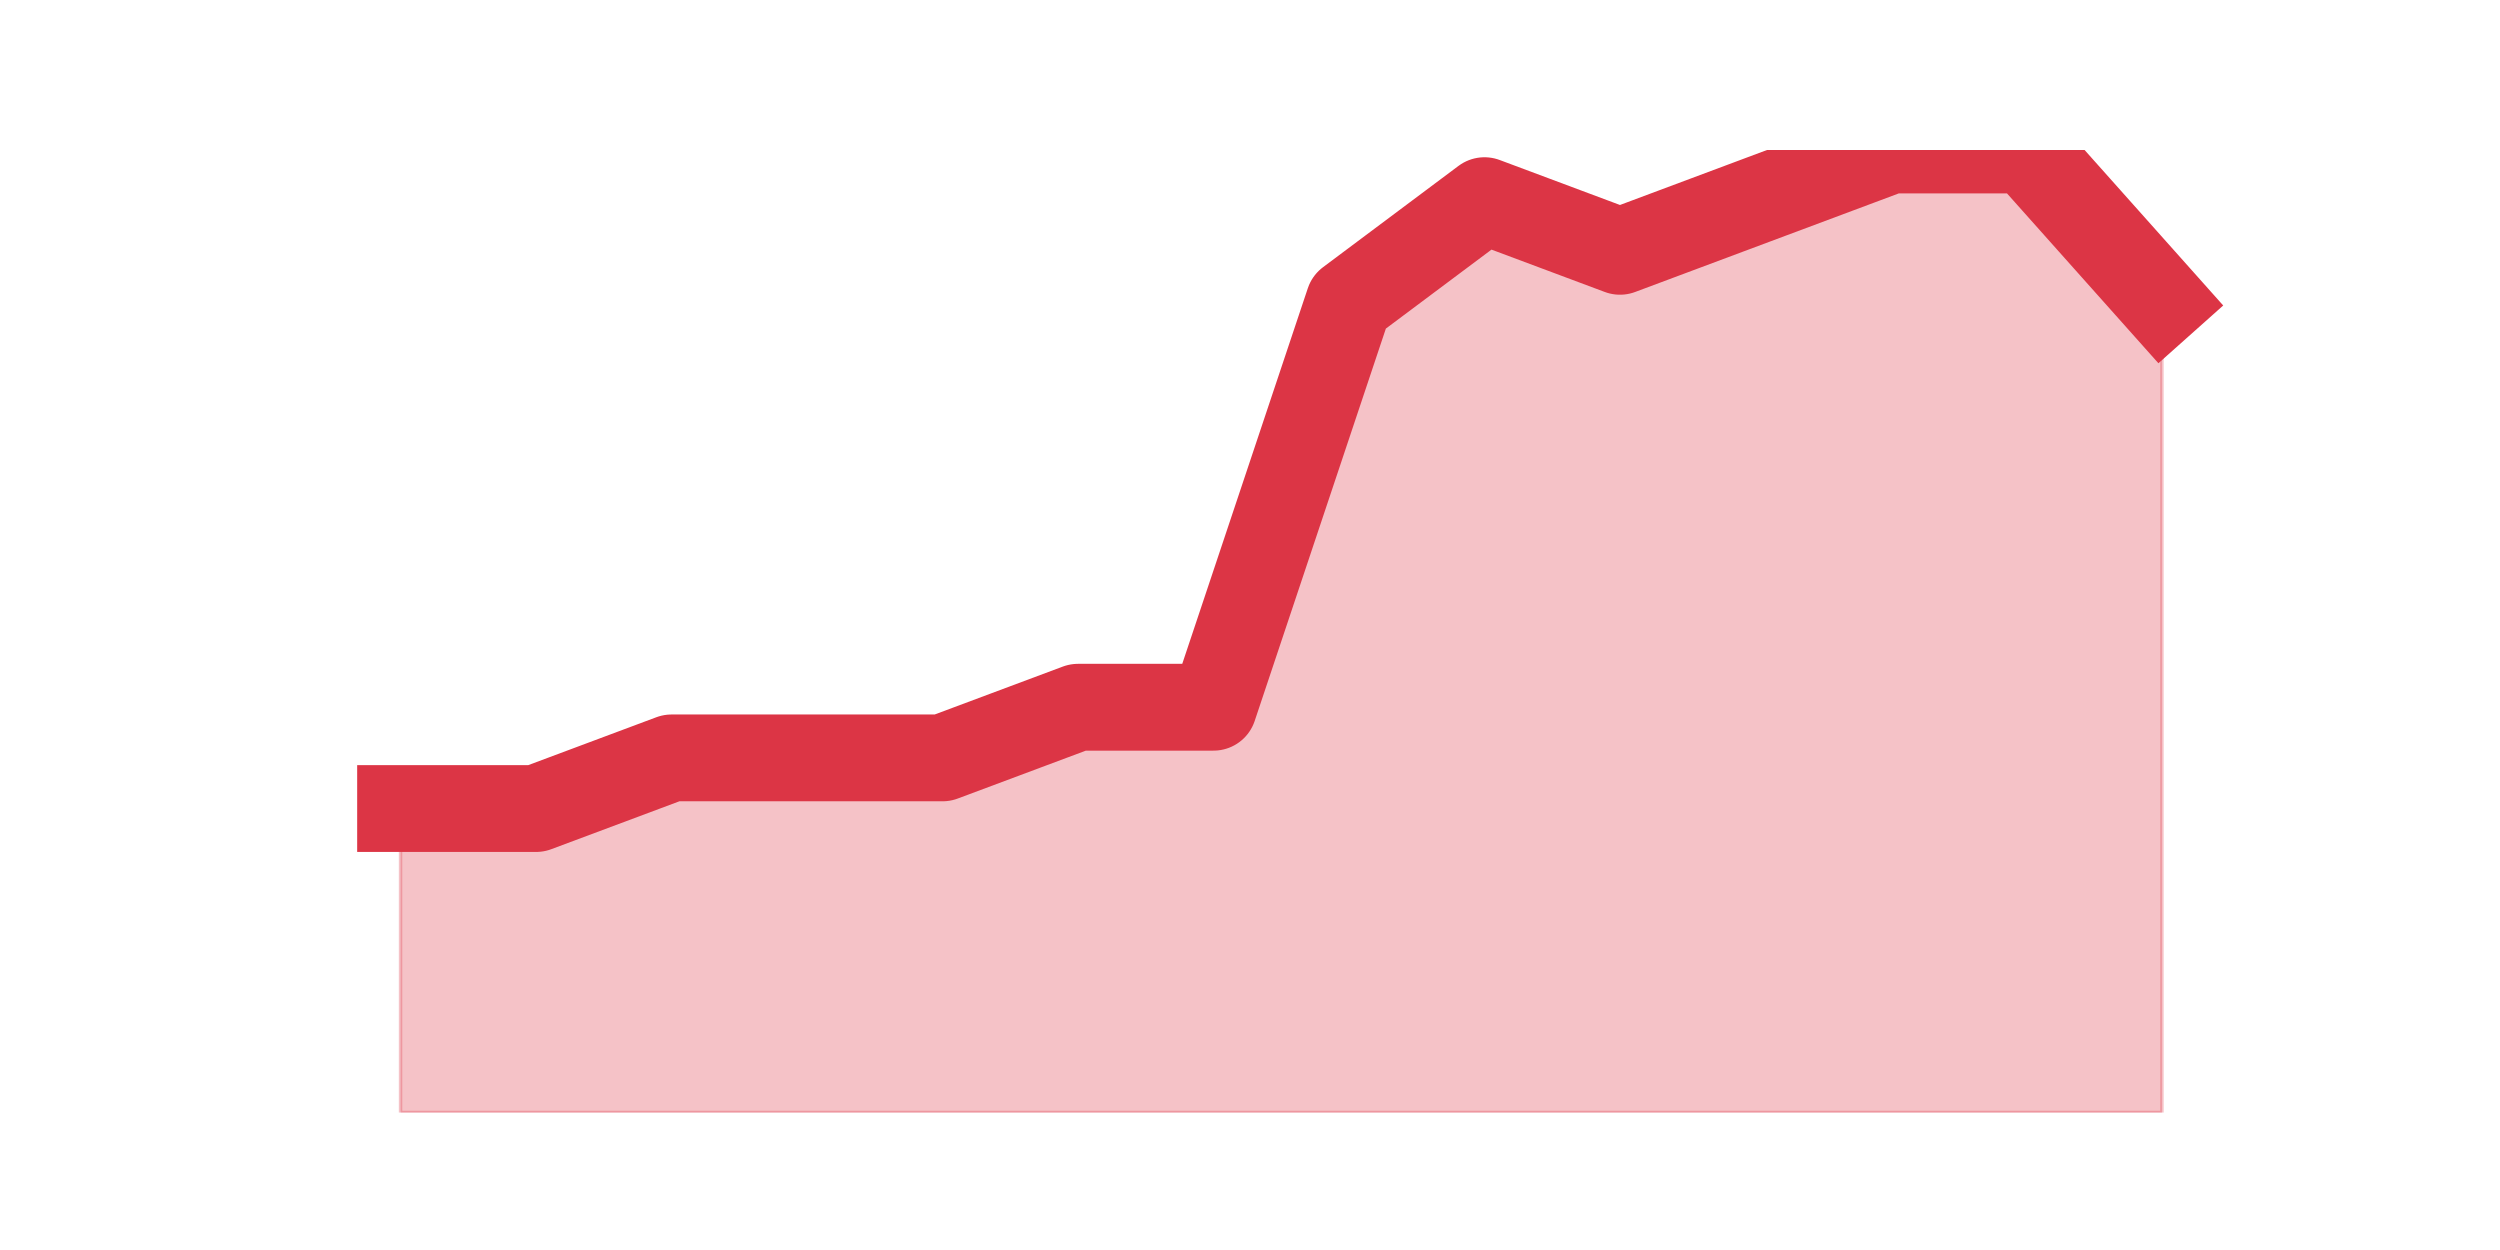 <?xml version="1.0" encoding="utf-8" standalone="no"?>
<!DOCTYPE svg PUBLIC "-//W3C//DTD SVG 1.1//EN"
  "http://www.w3.org/Graphics/SVG/1.1/DTD/svg11.dtd">
<svg height="360pt" version="1.1" viewBox="0 0 720 360" width="720pt" xmlns="http://www.w3.org/2000/svg" xmlns:xlink="http://www.w3.org/1999/xlink">
 <defs>
  <style type="text/css">*{stroke-linecap:butt;stroke-linejoin:round;}</style>
 </defs>
 <g id="figure_1">
  <g id="patch_1">
   <path d="M 0 360 
L 720 360 
L 720 0 
L 0 0 
z
" style="fill:none;"/>
  </g>
  <g id="axes_1">
   <g id="matplotlib.axis_1"/>
   <g id="matplotlib.axis_2"/>
   <g id="PolyCollection_1">
    <defs>
     <path d="M 115.364 -127.137 
L 115.364 -39.6 
L 154.385 -39.6 
L 193.406 -39.6 
L 232.427 -39.6 
L 271.448 -39.6 
L 310.469 -39.6 
L 349.49 -39.6 
L 388.51 -39.6 
L 427.531 -39.6 
L 466.552 -39.6 
L 505.573 -39.6 
L 544.594 -39.6 
L 583.615 -39.6 
L 622.636 -39.6 
L 622.636 -273.032 
L 622.636 -273.032 
L 583.615 -316.8 
L 544.594 -316.8 
L 505.573 -302.211 
L 466.552 -287.621 
L 427.531 -302.211 
L 388.51 -273.032 
L 349.49 -156.316 
L 310.469 -156.316 
L 271.448 -141.726 
L 232.427 -141.726 
L 193.406 -141.726 
L 154.385 -127.137 
L 115.364 -127.137 
z
" id="m24395889cd" style="stroke:#dc3545;stroke-opacity:0.3;"/>
    </defs>
    <g clip-path="url(#p58345f069f)">
     <use style="fill:#dc3545;fill-opacity:0.3;stroke:#dc3545;stroke-opacity:0.3;" x="0" xlink:href="#m24395889cd" y="360"/>
    </g>
   </g>
   <g id="line2d_1">
    <path clip-path="url(#p58345f069f)" d="M 115.364 232.863 
L 154.385 232.863 
L 193.406 218.274 
L 232.427 218.274 
L 271.448 218.274 
L 310.469 203.684 
L 349.49 203.684 
L 388.51 86.968 
L 427.531 57.789 
L 466.552 72.379 
L 505.573 57.789 
L 544.594 43.2 
L 583.615 43.2 
L 622.636 86.968 
" style="fill:none;stroke:#dc3545;stroke-linecap:square;stroke-width:25;"/>
   </g>
  </g>
 </g>
 <defs>
  <clipPath id="p58345f069f">
   <rect height="277.2" width="558" x="90" y="43.2"/>
  </clipPath>
 </defs>
</svg>

